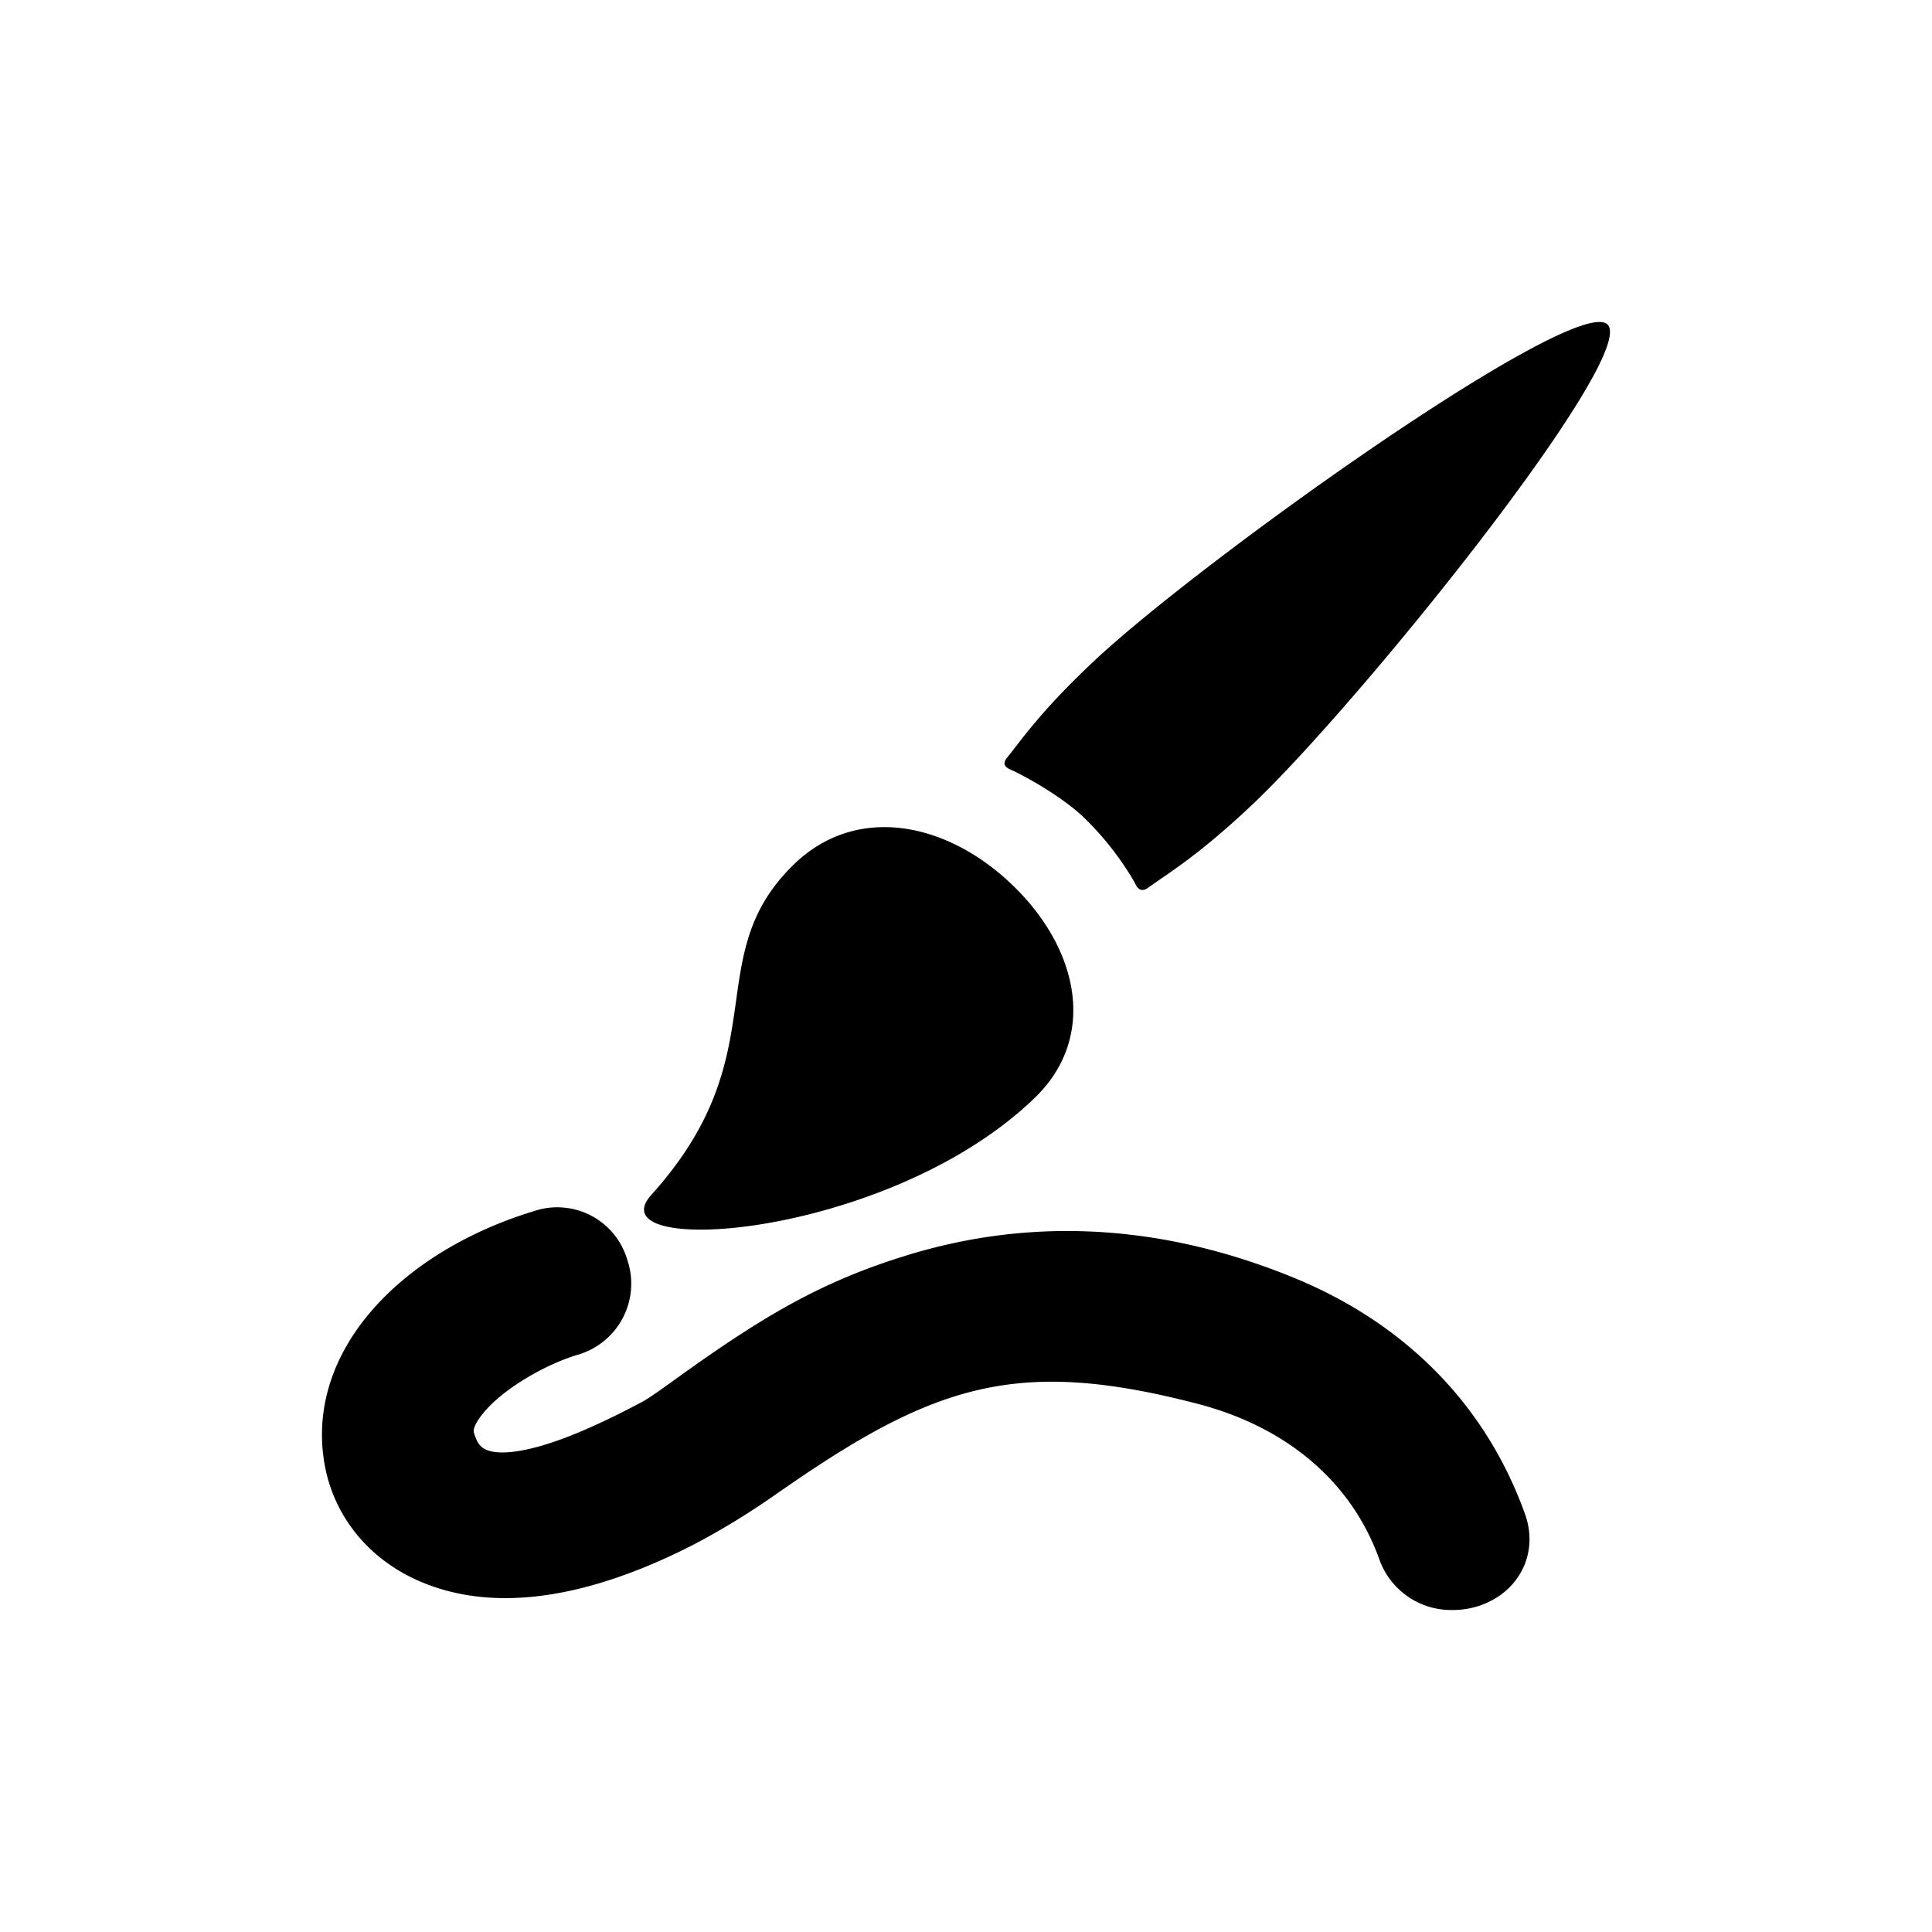 <svg width="24" height="24" viewBox="0 0 24 24"><path d="M9.864 10.736c.77-.746 1.893-.536 2.72.265.826.8 1.043 1.888.273 2.634-1.816 1.76-5.482 2.002-4.765 1.207 1.587-1.76.578-2.949 1.772-4.106zM19.968 4.03c.402.378-3.1 4.732-4.427 5.98-.659.62-1.012.826-1.276 1.016-.115.082-.15-.027-.177-.076a3.743 3.743 0 00-.63-.801c-.236-.222-.607-.445-.867-.572-.053-.025-.169-.058-.08-.166.201-.249.421-.58 1.08-1.2 1.327-1.247 5.974-4.56 6.377-4.181zM18.38 19.946a1.033 1.033 0 01-.332.054.946.946 0 01-.913-.628c-.343-.957-1.14-1.642-2.257-1.933-2.182-.568-3.22-.264-5.053.995l-.16.11a9.341 9.341 0 01-1.049.644c-1.477.755-2.632.825-3.482.419-.586-.28-.989-.794-1.1-1.407-.254-1.403.93-2.647 2.602-3.156a.906.906 0 011.155.601.92.92 0 01-.62 1.186c-.33.1-.717.311-.978.533-.195.165-.33.355-.306.434.042.138.088.185.16.214.155.063.445.029.818-.096.164-.055.34-.126.524-.21.196-.088.348-.165.58-.287.076-.04.177-.11.445-.303 1.09-.784 1.802-1.198 2.845-1.52 1.562-.482 3.18-.39 4.802.272 1.399.57 2.399 1.589 2.883 2.94.174.483-.07.97-.564 1.138z" fill="currentColor"/></svg>